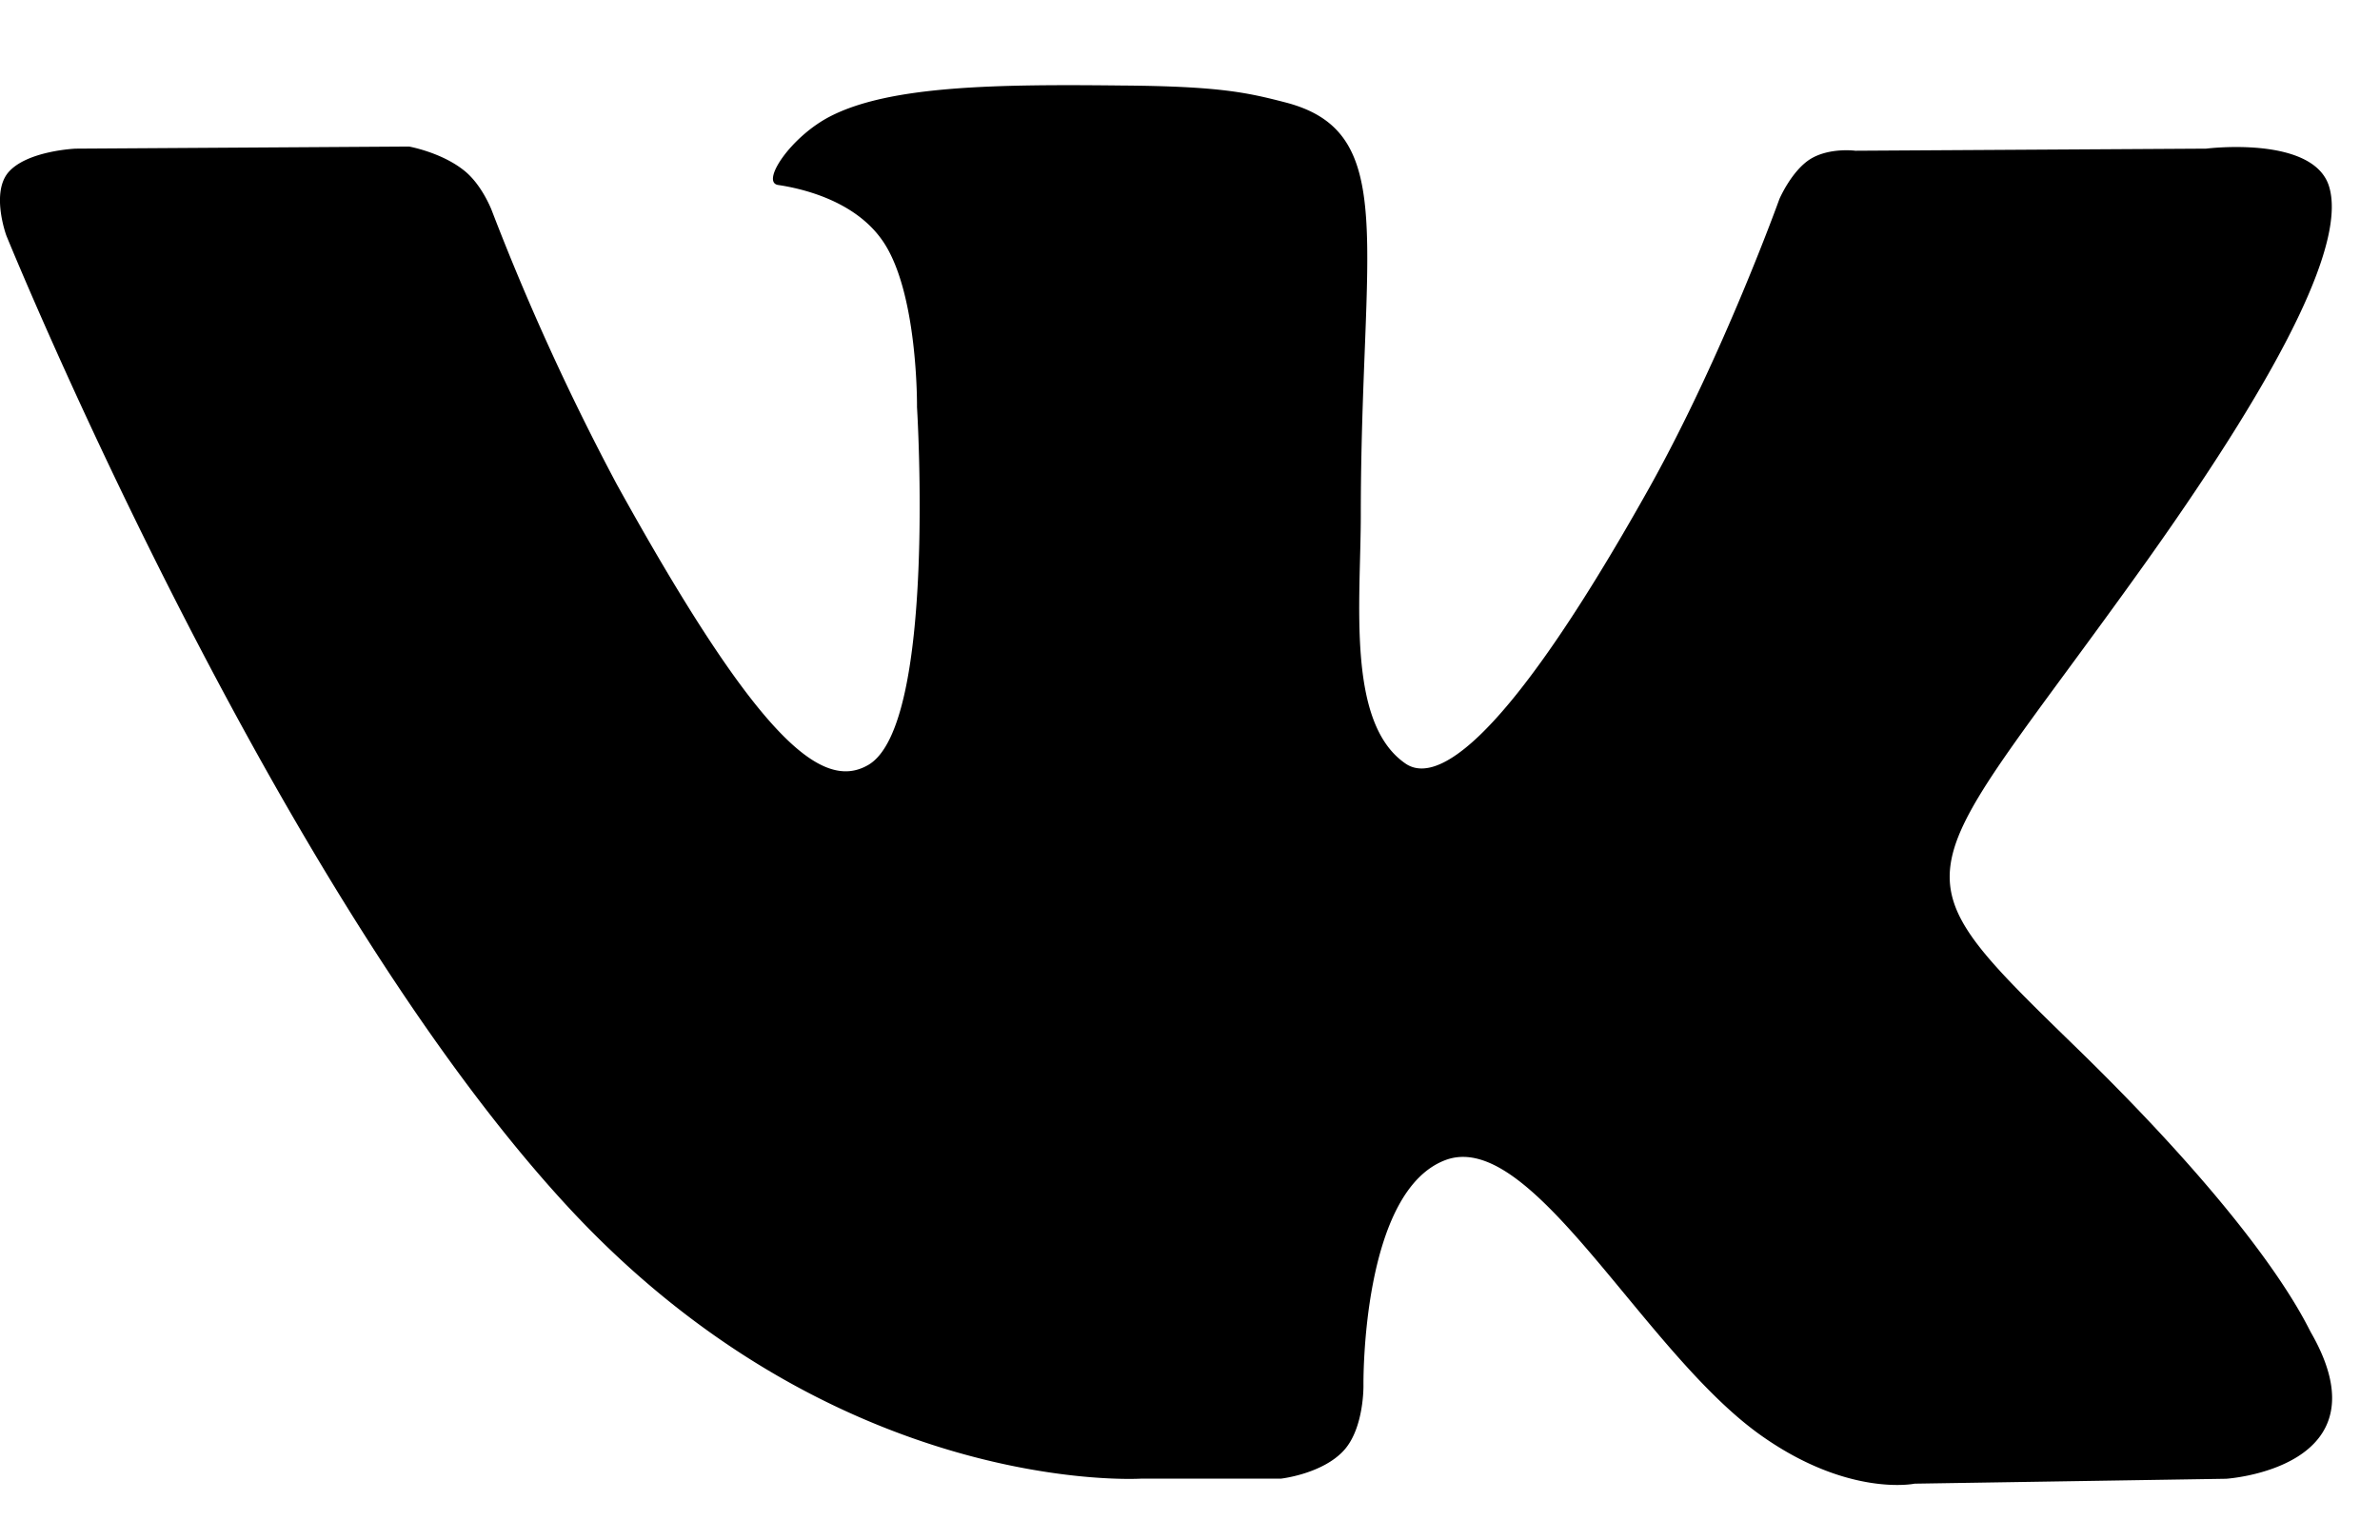 <svg width="17" height="11" fill="none" xmlns="http://www.w3.org/2000/svg"><path d="M8.014.611c-.894-.01-1.655 0-2.083.22-.285.146-.503.476-.37.491.166.025.542.11.741.395.257.366.248 1.191.248 1.191s.142 2.272-.348 2.557c-.337.196-.798-.2-1.797-2.006a17.559 17.559 0 01-.893-1.957s-.072-.19-.205-.29c-.161-.125-.385-.165-.385-.165L.54 1.062s-.356.015-.485.175c-.118.15-.01.445-.01.445s1.865 4.589 3.975 6.9c1.935 2.123 4.132 1.982 4.132 1.982h.998s.3-.034.452-.205c.142-.16.137-.46.137-.46s-.019-1.406.6-1.616c.613-.2 1.393 1.36 2.224 1.961.633.456 1.113.356 1.113.356l2.225-.035s1.16-.075.608-1.041c-.043-.075-.318-.71-1.65-2.012-1.397-1.361-1.212-1.14.471-3.498 1.022-1.436 1.431-2.312 1.303-2.692-.124-.355-.875-.26-.875-.26l-2.505.015s-.186-.025-.323.06c-.134.085-.22.285-.22.285s-.399 1.111-.926 2.057C10.67 5.47 10.22 5.58 10.039 5.455c-.423-.29-.319-1.16-.319-1.776 0-1.937.281-2.737-.541-2.948-.271-.07-.471-.115-1.165-.12z" fill="#000"/></svg>